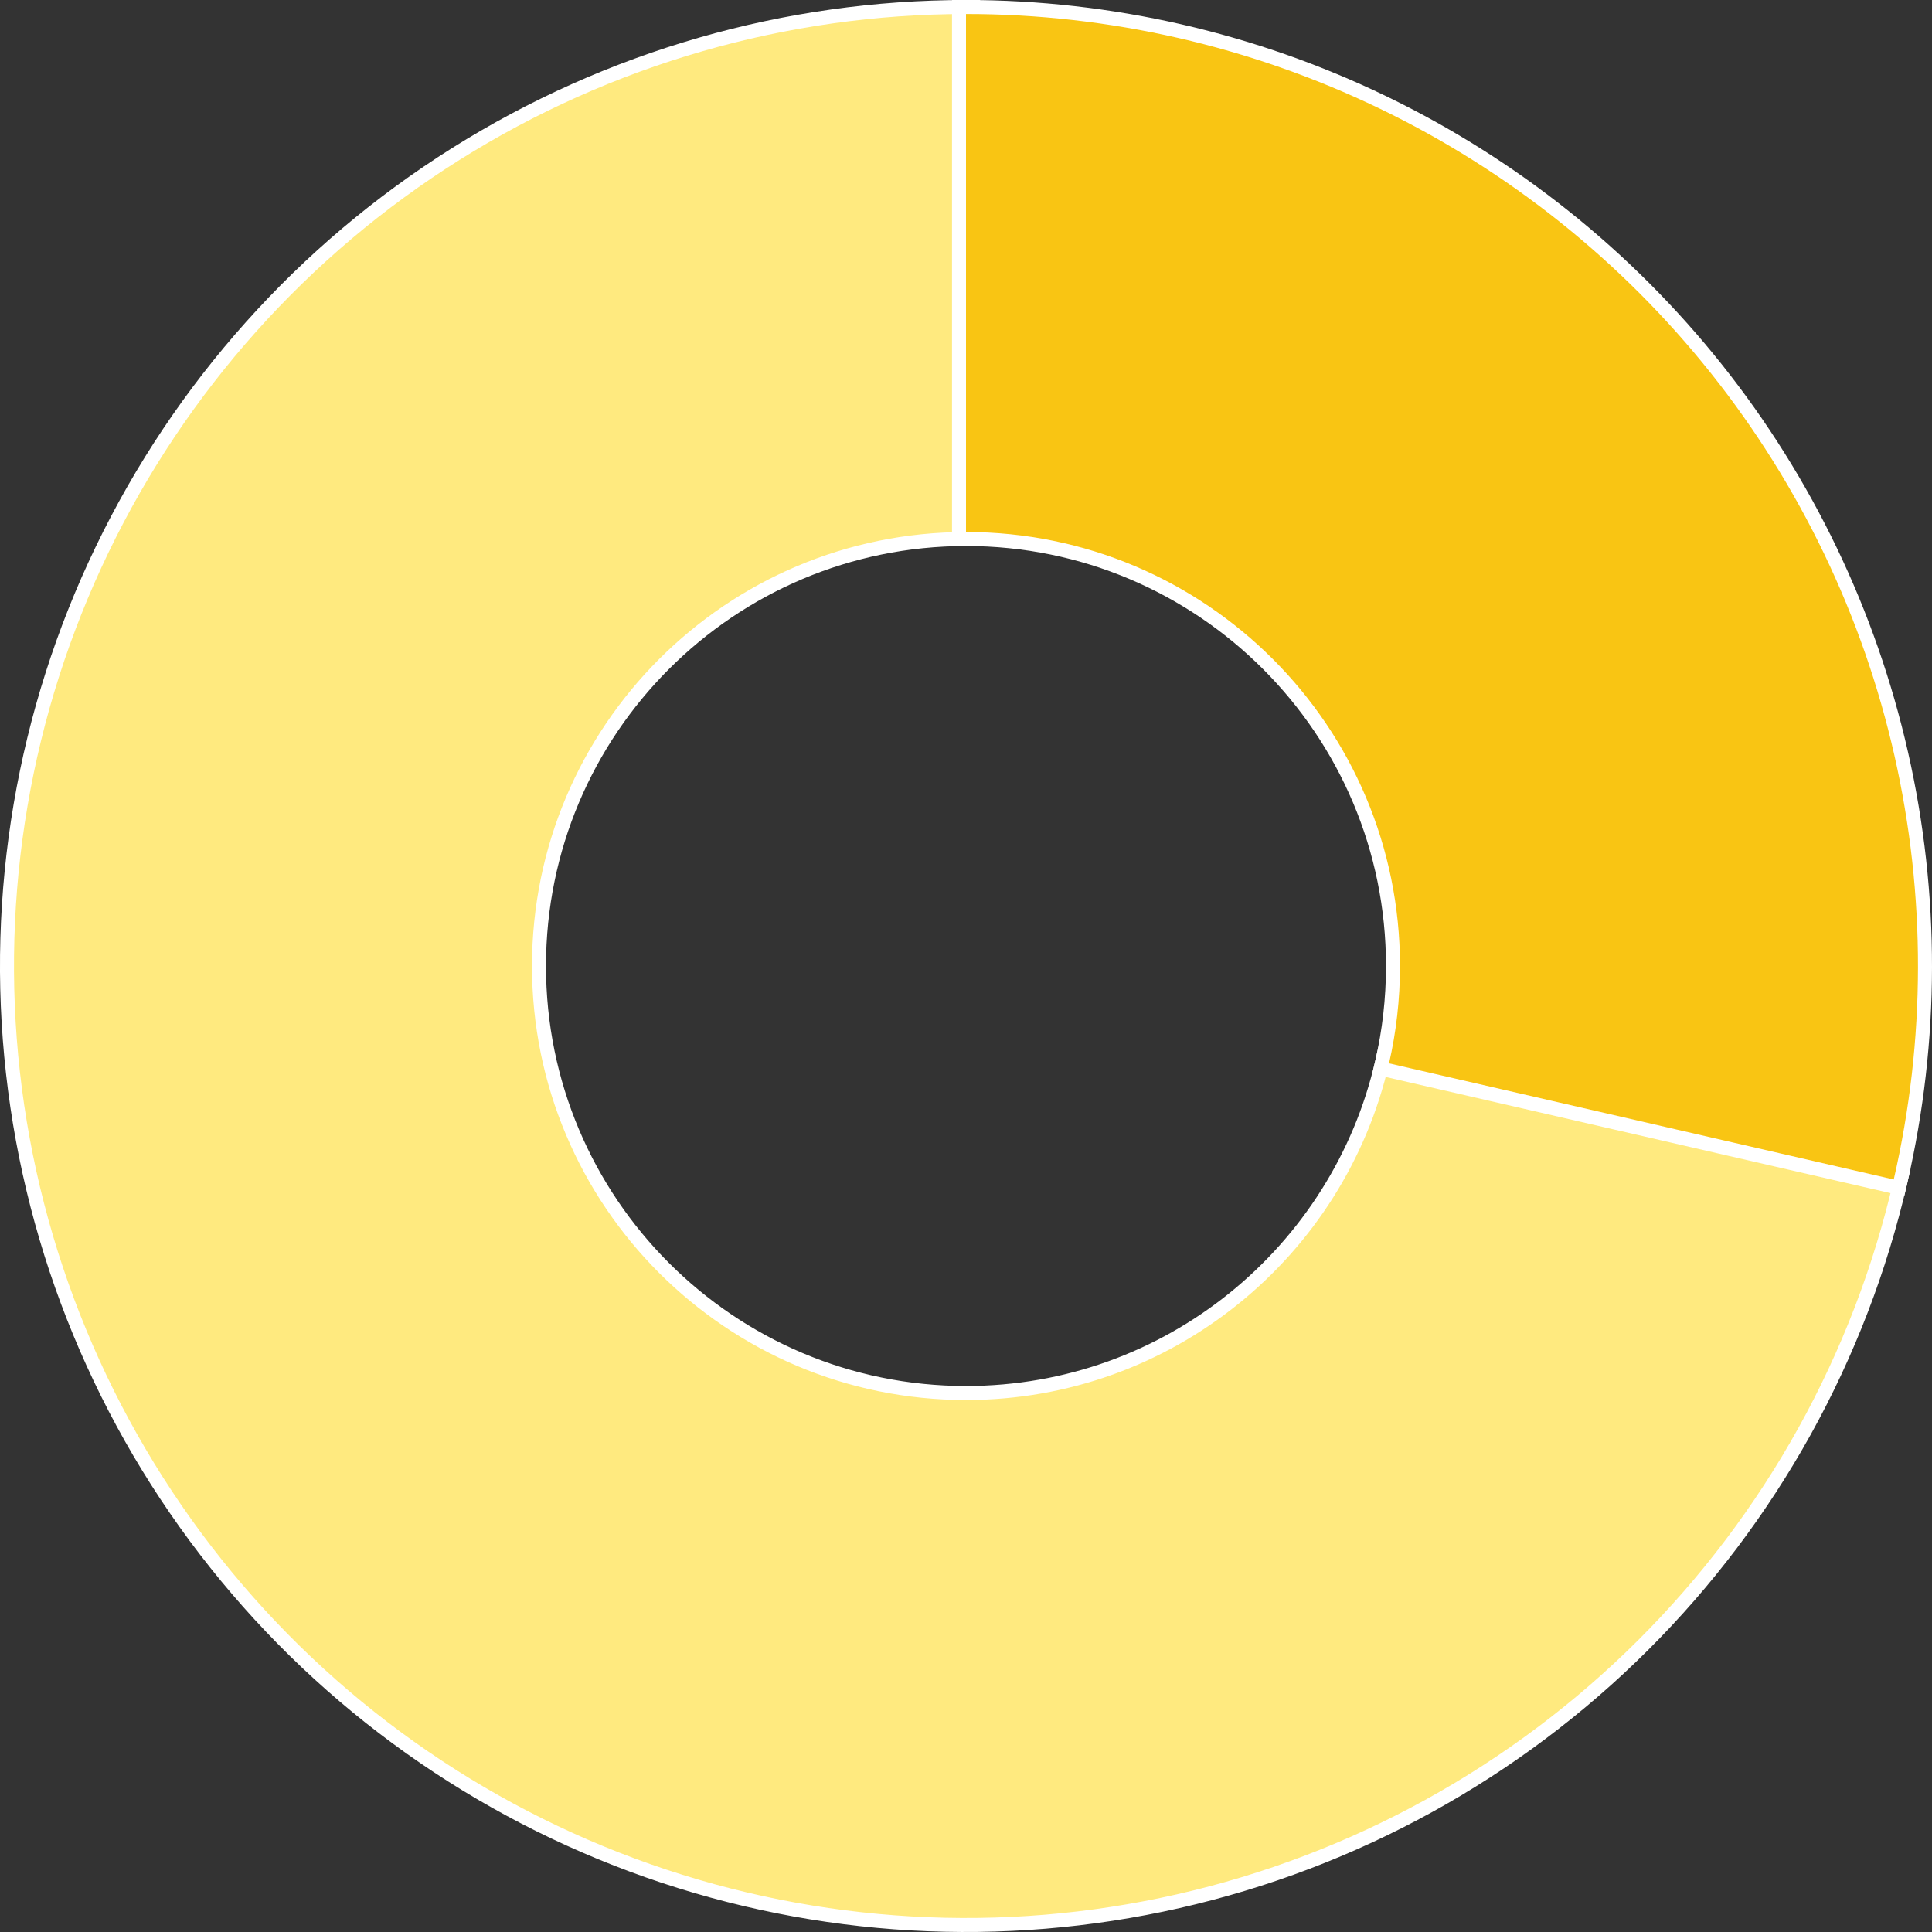 <svg fill="none" height="138" viewBox="0 0 138 138" width="138" xmlns="http://www.w3.org/2000/svg"><rect x="0" y="0" width="138" height="138" fill="#333333" stroke="none"/><g stroke="#fff"><path d="m135.755 84.362.112-.487-.487-.112-36.051-8.296-.488-.112-.112.488c-3.106 13.55-15.238 23.658-29.73 23.658-16.845 0-30.5-13.655-30.5-30.5s13.655-30.5 30.5-30.5h.5v-.5-37-.5h-.5c-12.889 0-25.516 3.636-36.431 10.491-10.915 6.855-19.674 16.65-25.272 28.26-5.598 11.61-7.806 24.564-6.371 37.372 1.434 12.809 6.454 24.953 14.481 35.037 8.027 10.084 18.736 17.699 30.897 21.97 12.161 4.27 25.28 5.023 37.849 2.172s24.08-9.191 33.208-18.29c9.128-9.1 15.504-20.59 18.394-33.151z" fill="#ffea7f"/><path d="m69 .5h-.5v.5 37 .5h.5c16.845 0 30.5 13.655 30.5 30.5 0 2.353-.266 4.643-.77 6.842l-.112.487.487.112 36.051 8.296.487.112.112-.487c2.31-10.039 2.327-20.469.048-30.515-2.279-10.046-6.794-19.449-13.209-27.508-6.416-8.059-14.566-14.568-23.845-19.042-9.279-4.474-19.448-6.797-29.749-6.797z" fill="#f9c513"/></g></svg>